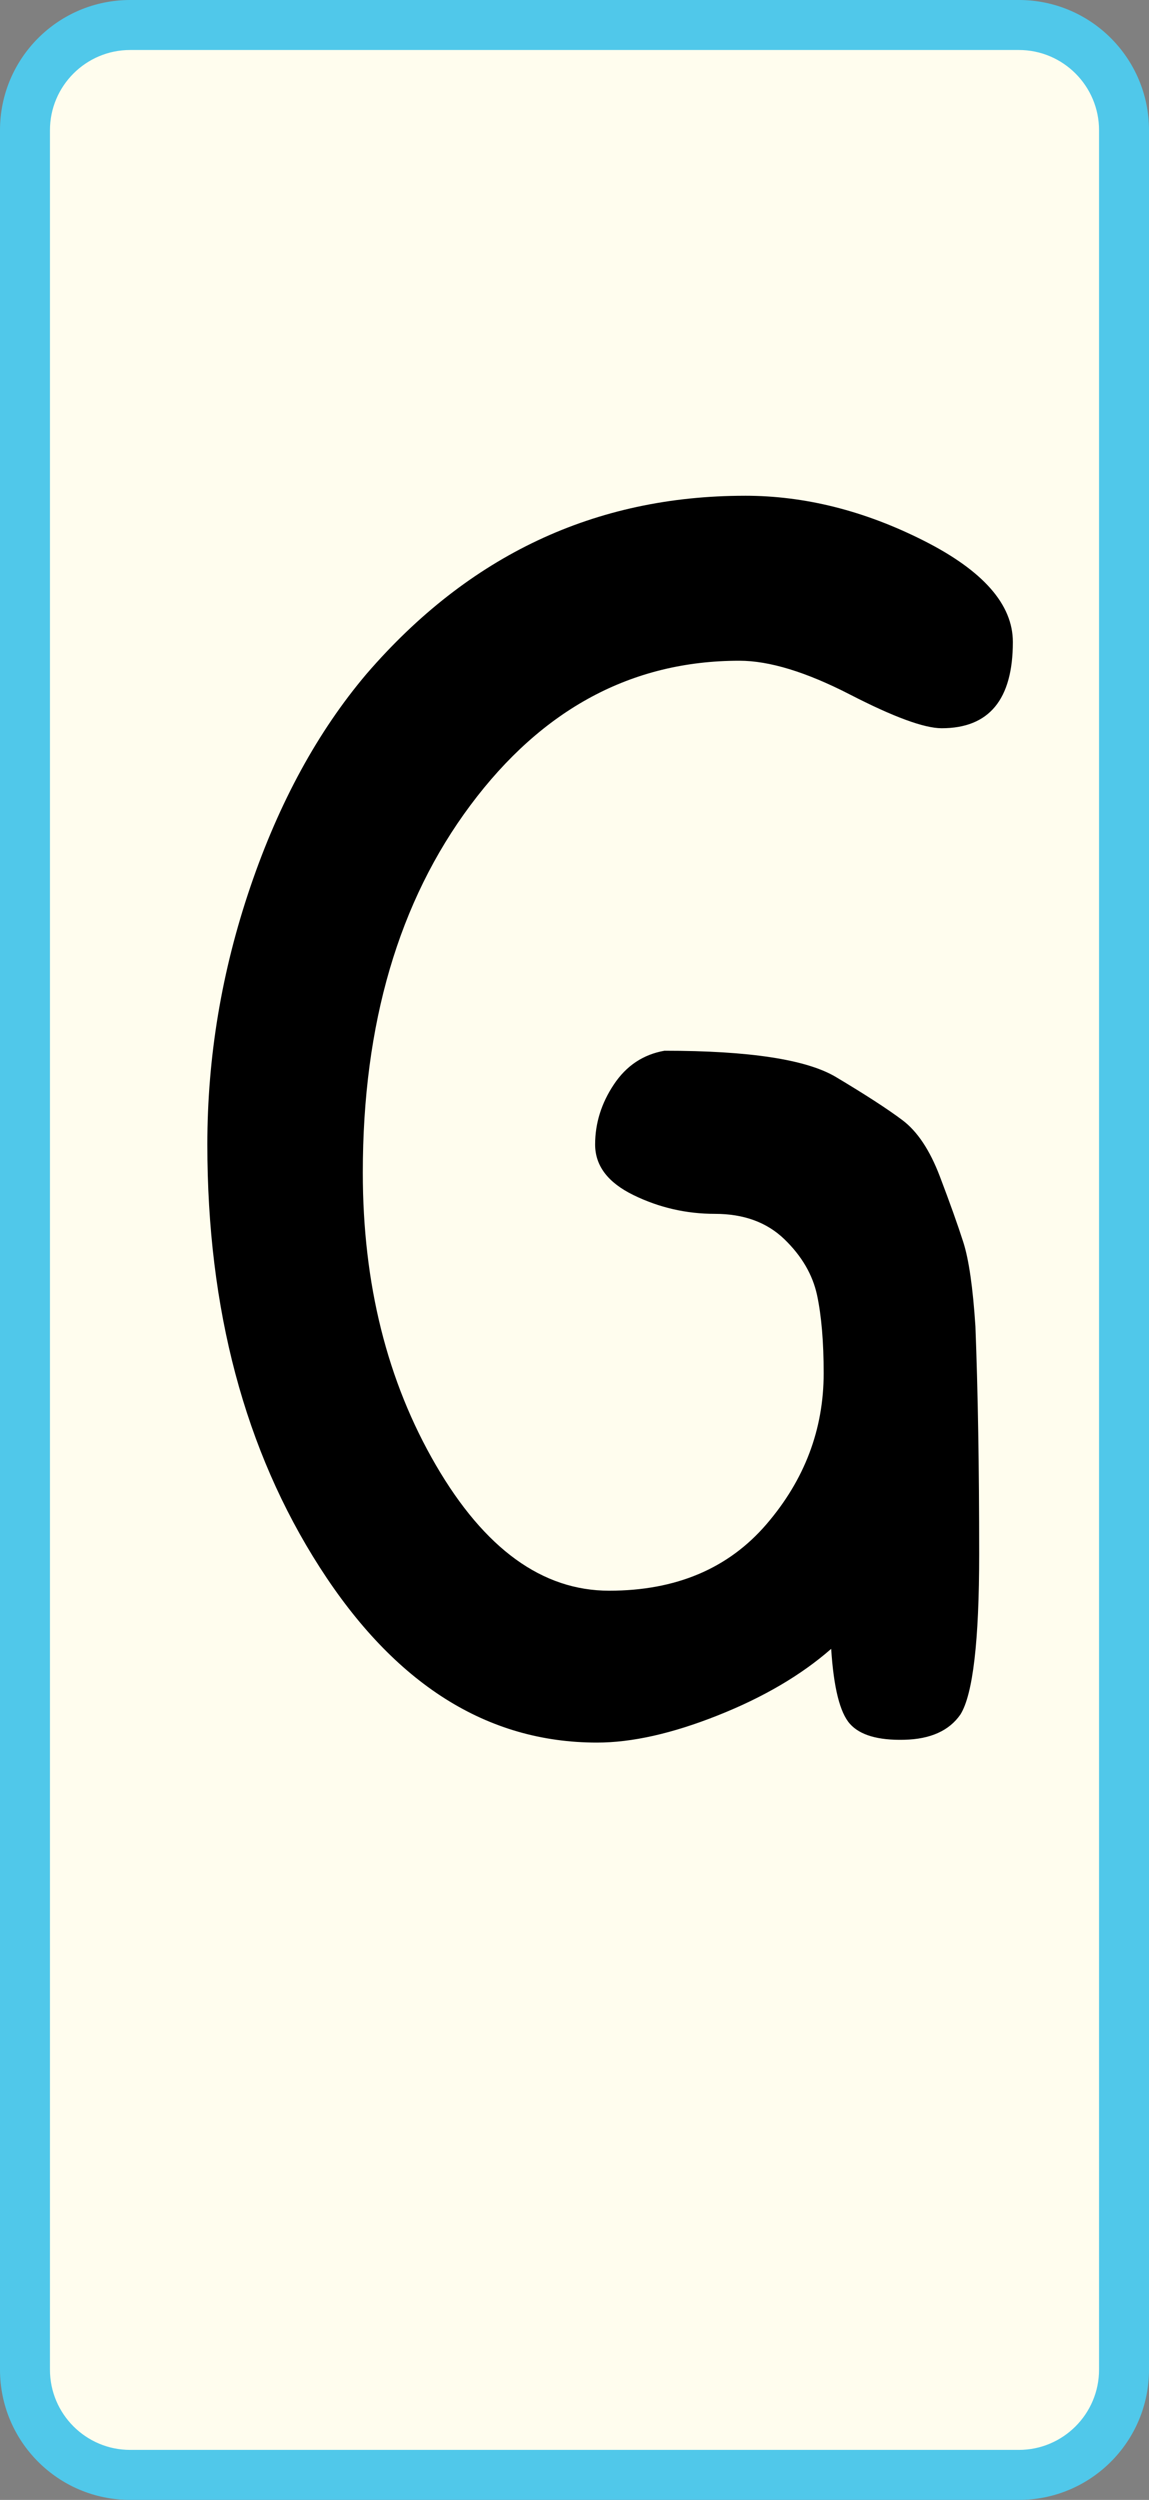 <?xml version="1.0" encoding="UTF-8"?><svg id="Layer_1" xmlns="http://www.w3.org/2000/svg" viewBox="0 0 92 200"><rect x="0" y="0" width="92" height="200" fill="#808080" stroke="none"/><defs><style>.cls-1{fill:#50c8ea;}.cls-2{fill:#fffdee;}</style></defs><rect class="cls-2" x="2" y="2" width="88" height="196" rx="8.419" ry="8.419"/><path class="cls-1" d="M81.581,4c3.539,0,6.419,2.88,6.419,6.419v179.162c0,3.539-2.88,6.419-6.419,6.419H10.419c-3.539,0-6.419-2.88-6.419-6.419V10.419c0-3.539,2.88-6.419,6.419-6.419h71.162M81.581,0H10.419C4.665,0,0,4.665,0,10.419v179.162c0,5.754,4.665,10.419,10.419,10.419h71.162c5.754,0,10.419-4.665,10.419-10.419V10.419c0-5.754-4.665-10.419-10.419-10.419h0Z"/><path d="M59.65,39.661c4.801,0,9.574,1.2,14.324,3.6s7.125,5.1,7.125,8.1c0,4.601-1.9,6.9-5.699,6.9-1.402,0-3.852-.9-7.35-2.7-3.502-1.8-6.451-2.7-8.85-2.7-8.602,0-15.778,3.851-21.526,11.55-5.752,7.702-8.625,17.501-8.625,29.4,0,8.902,1.949,16.702,5.85,23.401,3.9,6.7,8.523,10.05,13.876,10.05,5.348,0,9.549-1.774,12.6-5.325,3.049-3.549,4.576-7.575,4.576-12.075,0-2.498-.176-4.575-.525-6.225-.352-1.65-1.227-3.15-2.625-4.5-1.402-1.35-3.252-2.025-5.551-2.025-2.301,0-4.477-.499-6.525-1.5-2.051-.999-3.074-2.349-3.074-4.05,0-1.699.5-3.3,1.5-4.8.998-1.5,2.348-2.4,4.051-2.7,6.799,0,11.373.701,13.725,2.1,2.348,1.402,4.125,2.55,5.324,3.45,1.201.9,2.199,2.4,3,4.5.799,2.1,1.426,3.851,1.875,5.25.451,1.401.773,3.651.975,6.75.199,5.201.301,11.276.301,18.226s-.502,11.227-1.5,12.824c-.9,1.301-2.4,1.977-4.5,2.025-2.1.052-3.551-.375-4.35-1.275-.803-.899-1.301-2.898-1.5-6-2.4,2.101-5.426,3.877-9.076,5.325-3.65,1.451-6.875,2.175-9.674,2.175-8.801,0-16.202-4.673-22.202-14.024-6-9.35-8.999-20.625-8.999-33.826,0-6.998,1.148-13.875,3.45-20.625,2.299-6.75,5.4-12.424,9.299-17.025,8.199-9.499,18.301-14.25,30.301-14.25Z"/></svg>